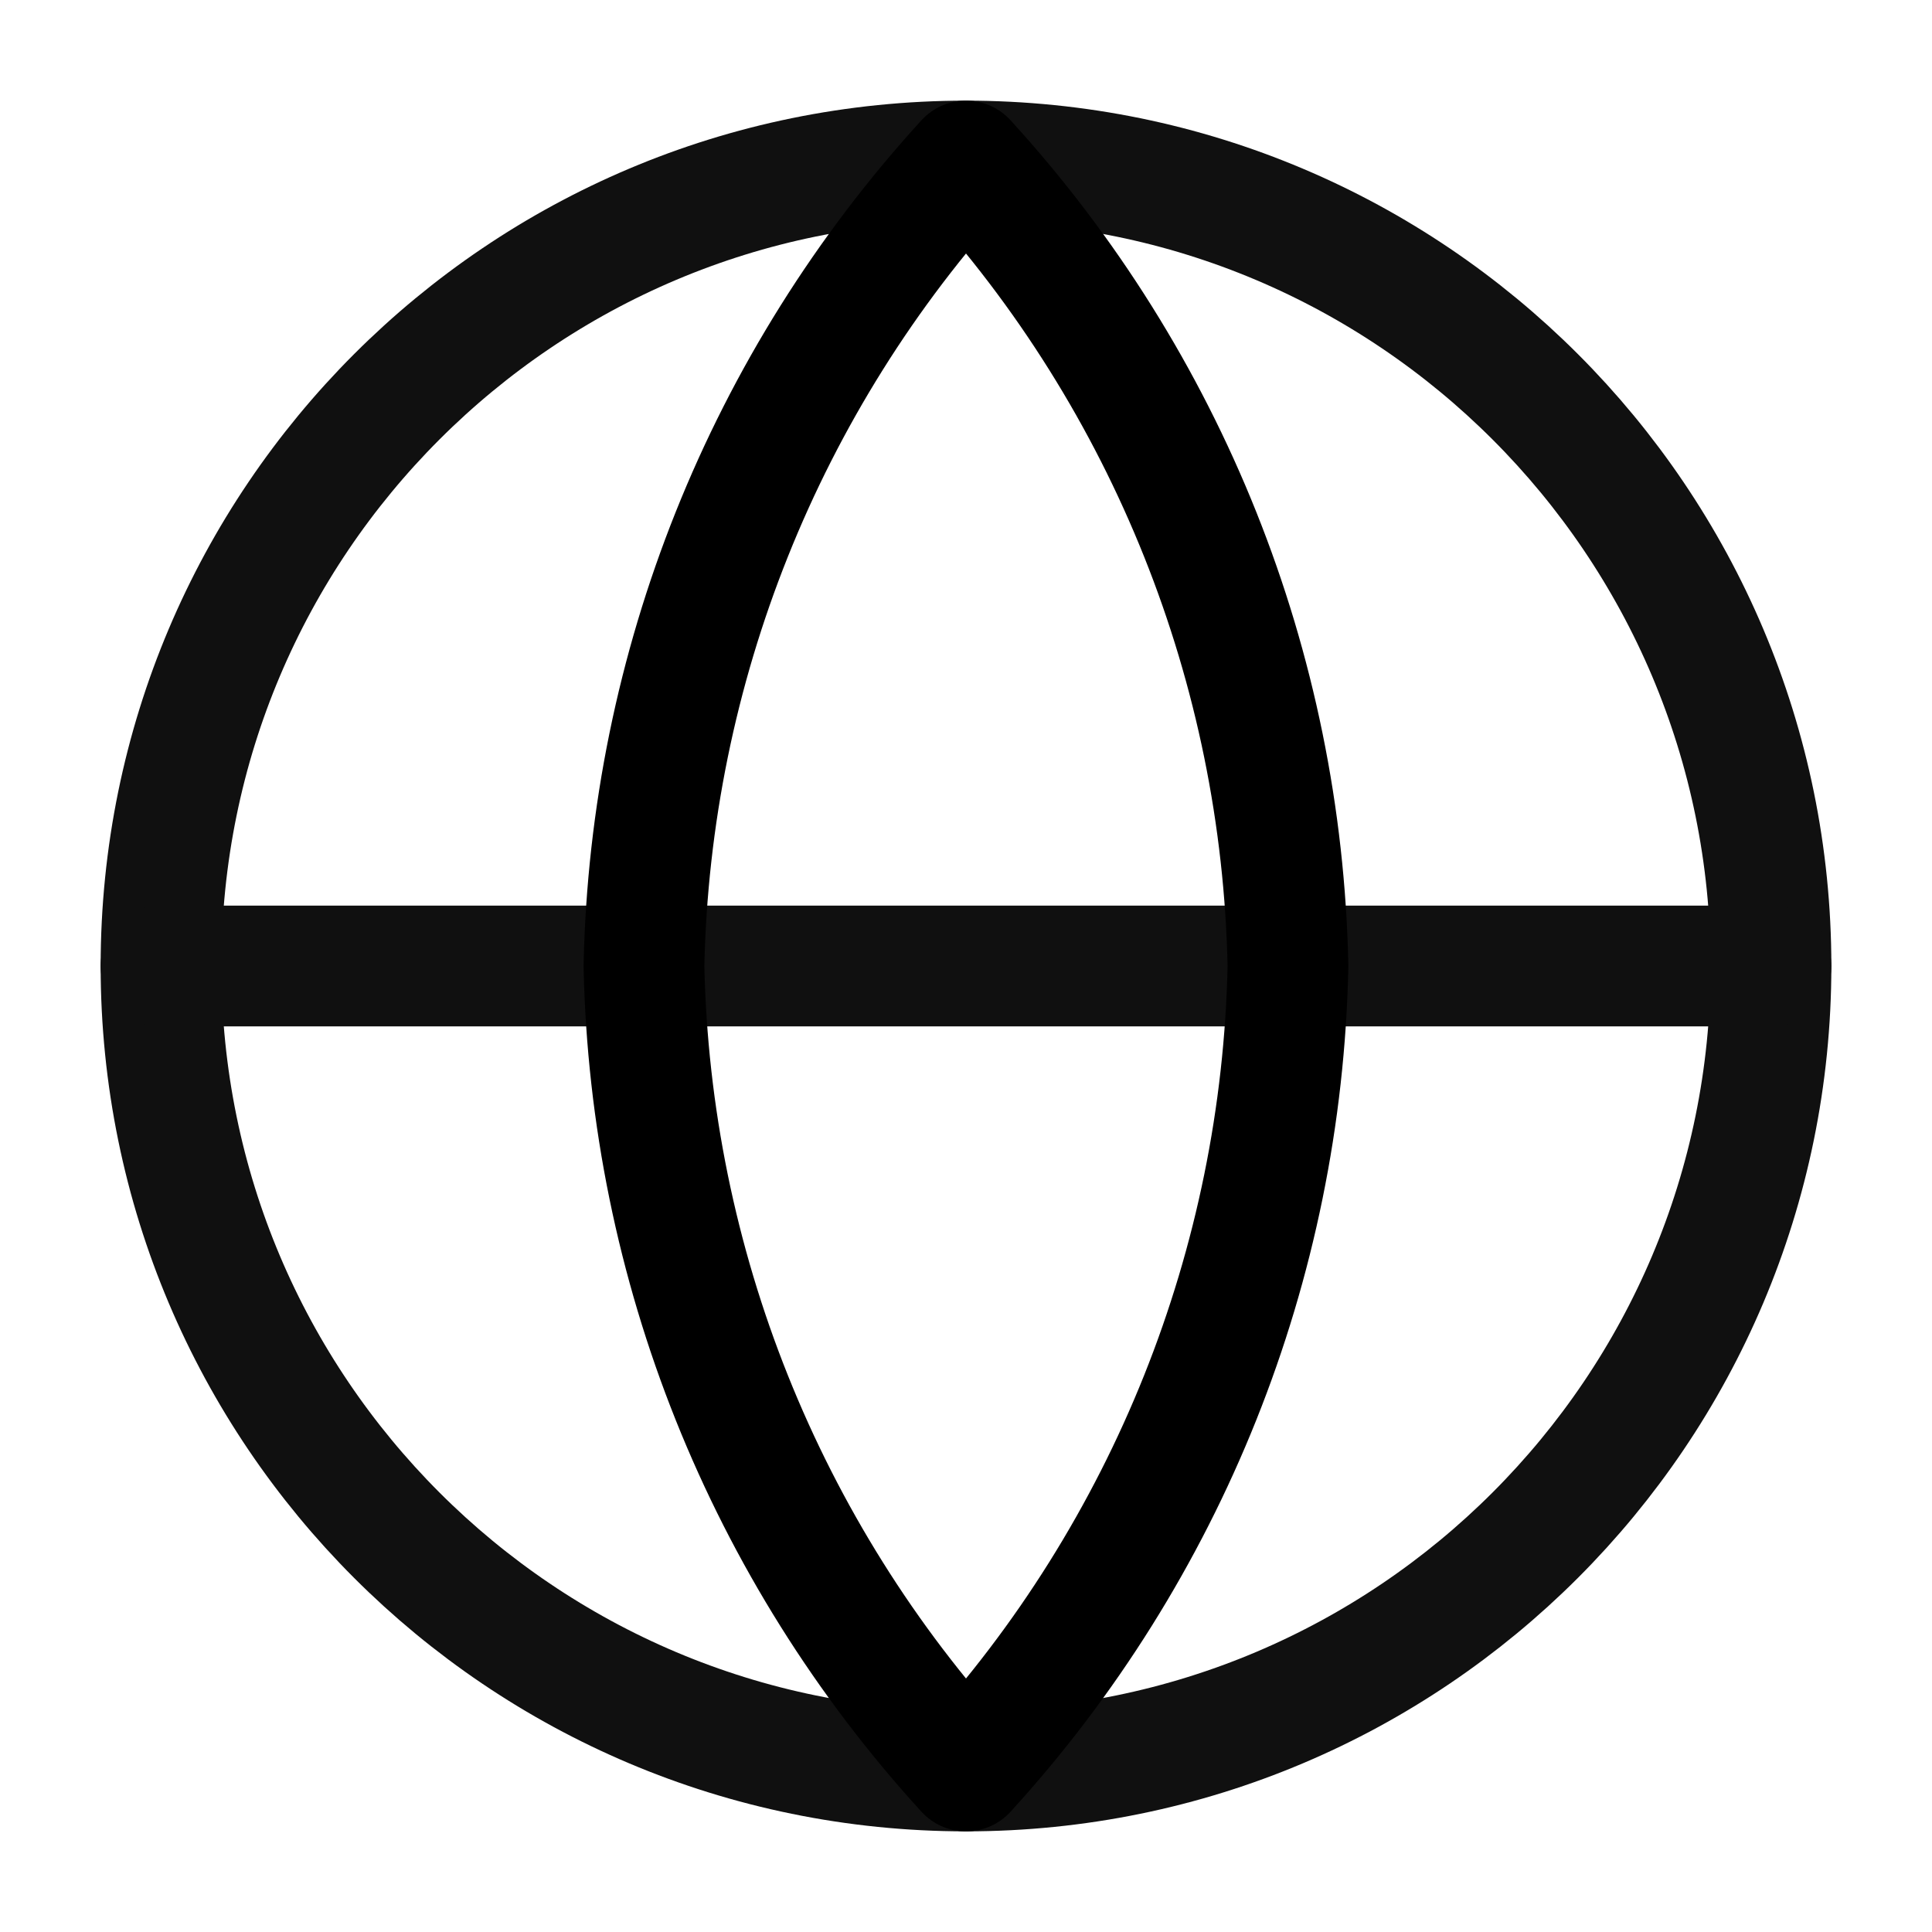 <svg fill="none" height="32" viewBox="0 0 32 32" width="32" xmlns="http://www.w3.org/2000/svg">
<path d="M16 29.333C23.364 29.333 29.333 23.364 29.333 16C29.333 8.636 23.364 2.667 16 2.667C8.636 2.667 2.667 8.636 2.667 16C2.667 23.364 8.636 29.333 16 29.333Z" stroke="#101010" stroke-linecap="round" stroke-linejoin="round" stroke-width="2"/>
<path d="M2.667 16H29.333" stroke="#101010" stroke-linecap="round" stroke-linejoin="round" stroke-width="2"/>
<path d="M16 2.667C19.335 6.318 21.23 11.056 21.333 16C21.23 20.944 19.335 25.682 16 29.333C12.665 25.682 10.77 20.944 10.666 16C10.77 11.056 12.665 6.318 16 2.667V2.667Z" stroke="black" stroke-linecap="round" stroke-linejoin="round" stroke-width="2"/>
</svg>
